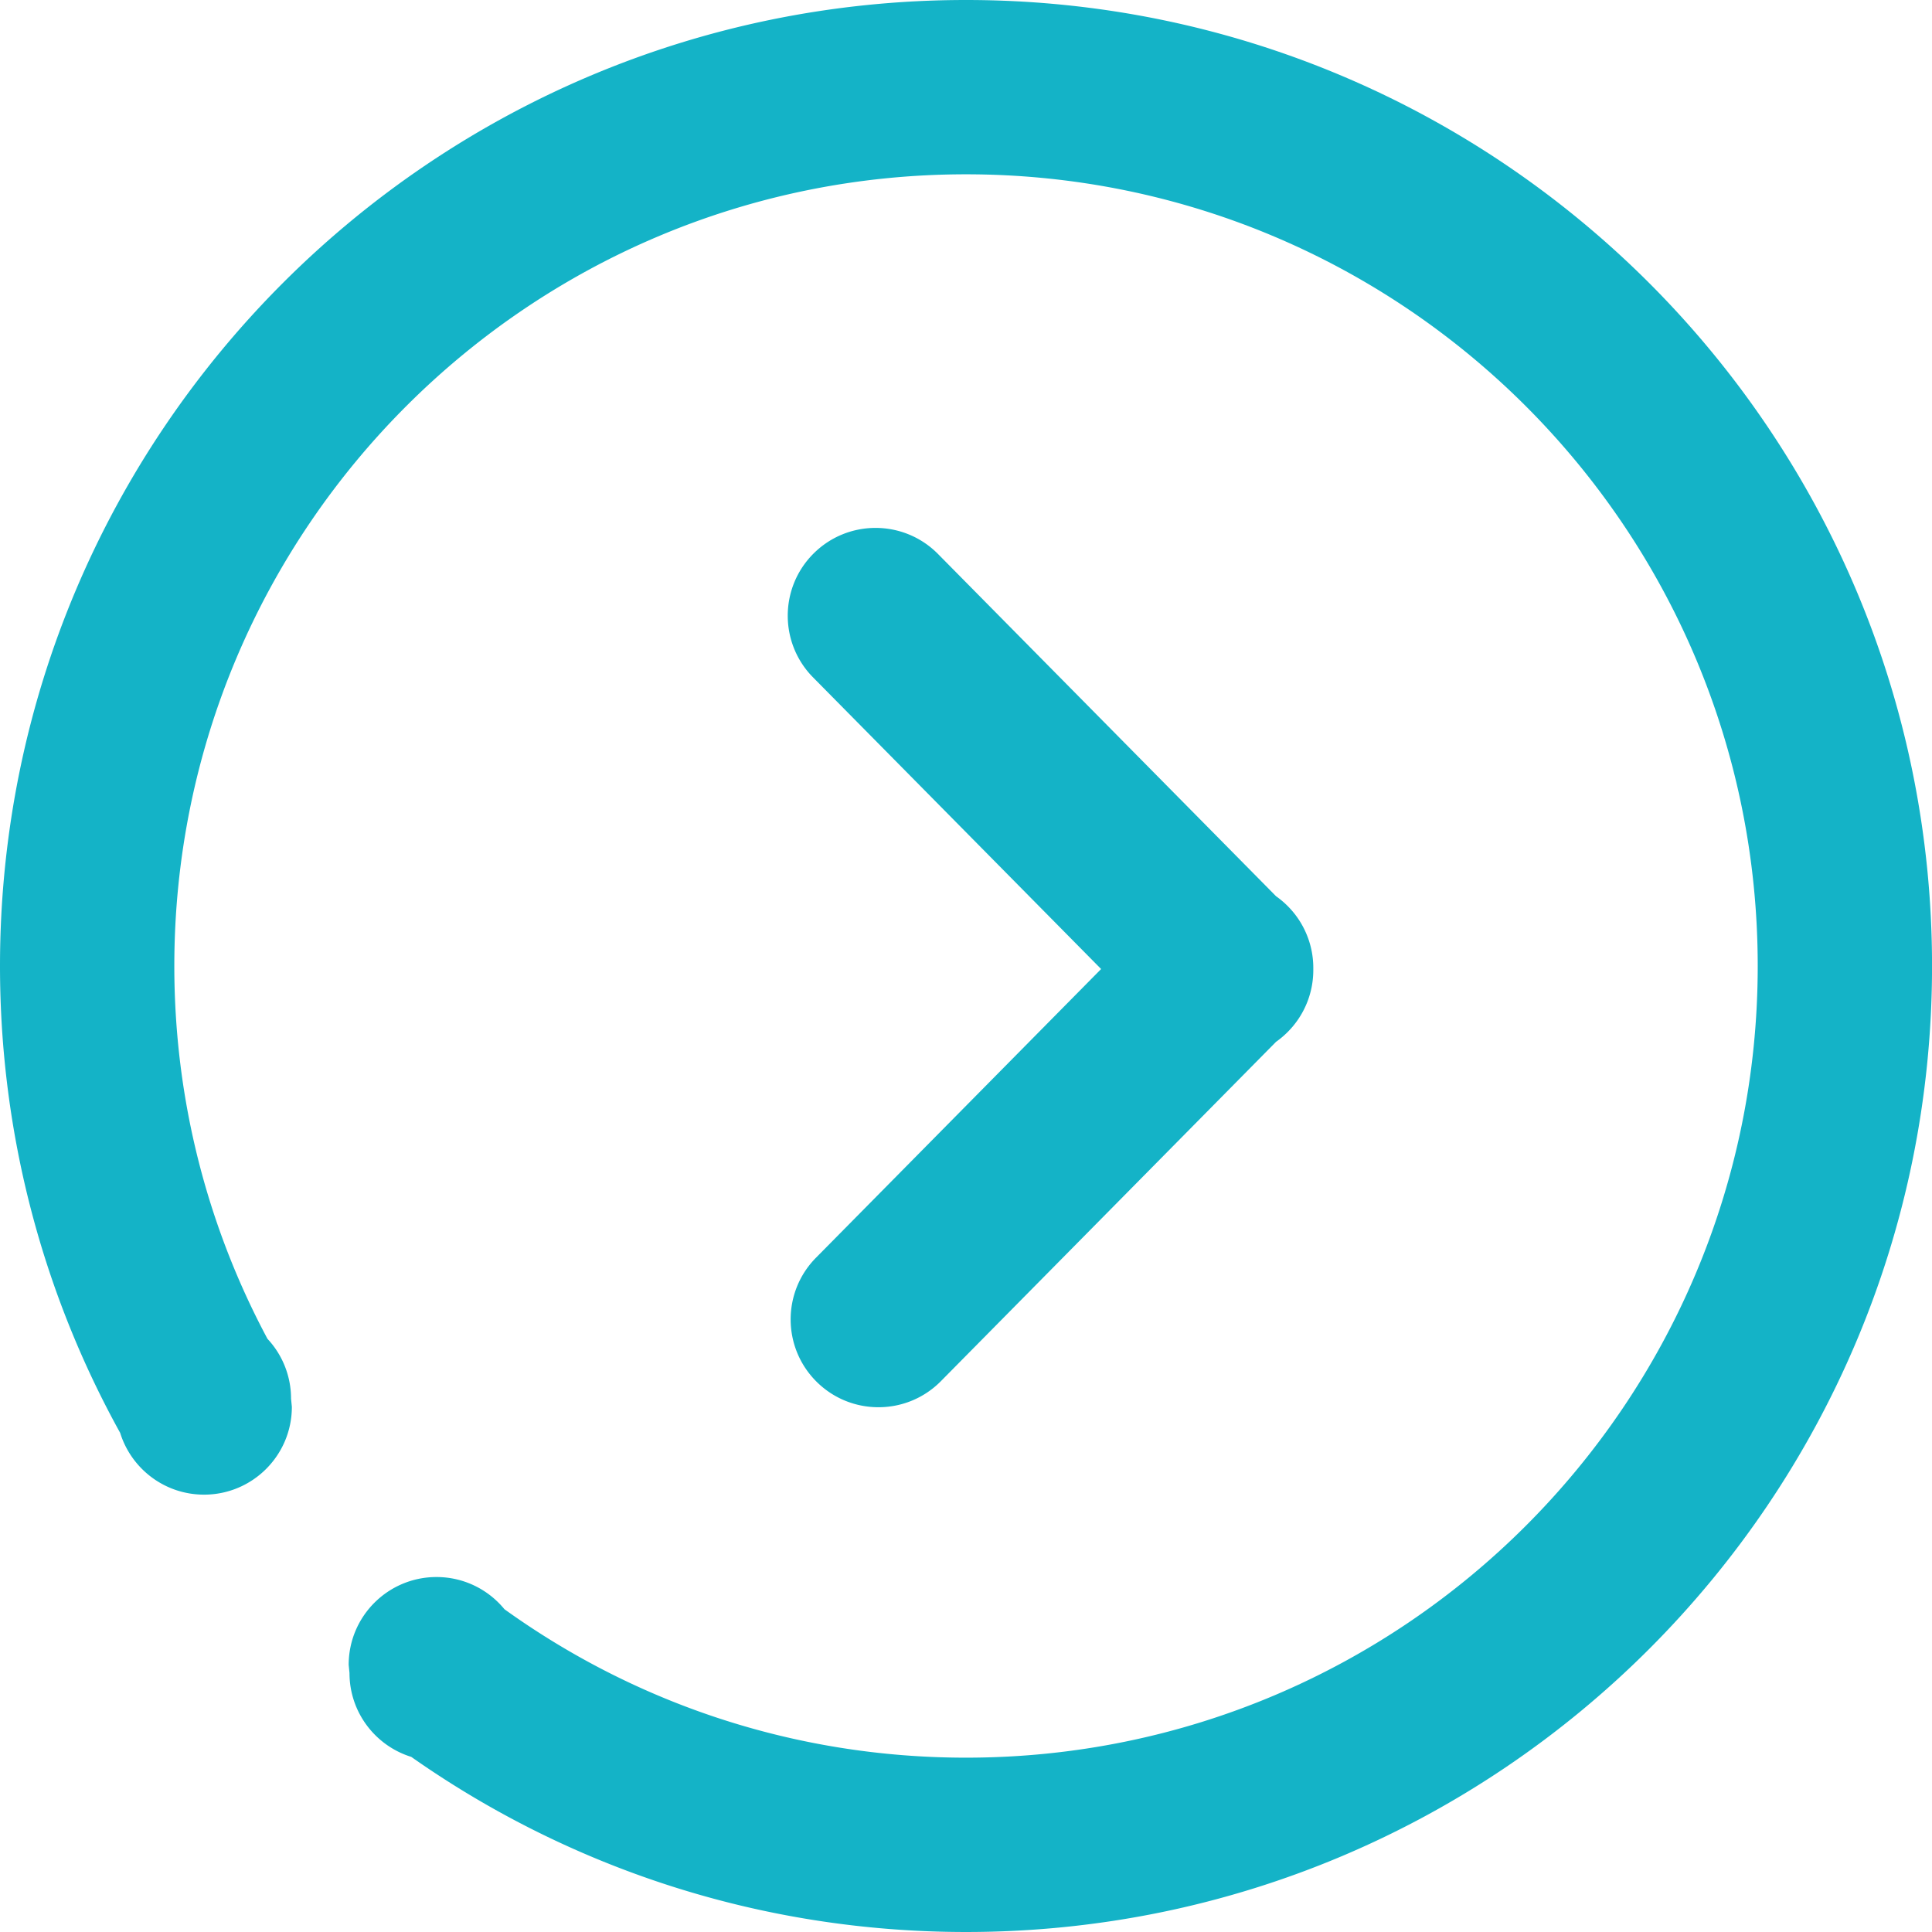 <?xml version="1.0" standalone="no"?><!DOCTYPE svg PUBLIC "-//W3C//DTD SVG 1.1//EN" "http://www.w3.org/Graphics/SVG/1.1/DTD/svg11.dtd"><svg class="icon" width="32px" height="32.00px" viewBox="0 0 1024 1024" version="1.1" xmlns="http://www.w3.org/2000/svg"><path d="M512.012 0c282.774 0 512.012 229.231 512.012 511.998s-229.238 511.999-512.012 511.999c-109.424 0-210.826-34.34-294.031-92.811-18.969-5.878-32.745-23.56-32.745-44.46l-0.427-4.321c0-25.703 20.835-46.542 46.538-46.542 14.514 0 27.475 6.642 36.012 17.053 68.869 49.515 153.351 78.686 244.653 78.686 231.747 0 419.618-187.864 419.618-419.607S743.762 92.387 512.012 92.387c-231.747 0-419.618 187.864-419.618 419.611 0 71.443 17.87 138.711 49.365 197.596a46.368 46.368 0 0 1 12.503 31.734l0.427 4.322c0 25.703-20.835 46.542-46.538 46.542-20.9 0-38.582-13.777-44.464-32.742C23.116 686.103 0 601.75 0 511.995 0 229.228 229.235 0 512.012 0z" fill="#14b3c7" /><path d="M583.615 513.603l-152.46-154.355c-18.176-18.173-18.176-47.64 0-65.814 18.173-18.176 47.641-18.176 65.817 0L676.33 475.017a46.678 46.678 0 0 1 6.12 5.155 46.395 46.395 0 0 1 13.627 33.43c0.136 12.084-4.403 24.209-13.627 33.428a46.825 46.825 0 0 1-6.116 5.154L498.508 732.232c-18.173 18.176-47.64 18.176-65.817 0-18.173-18.177-18.173-47.641 0-65.818l150.924-152.811z" fill="#14b3c7" /></svg>